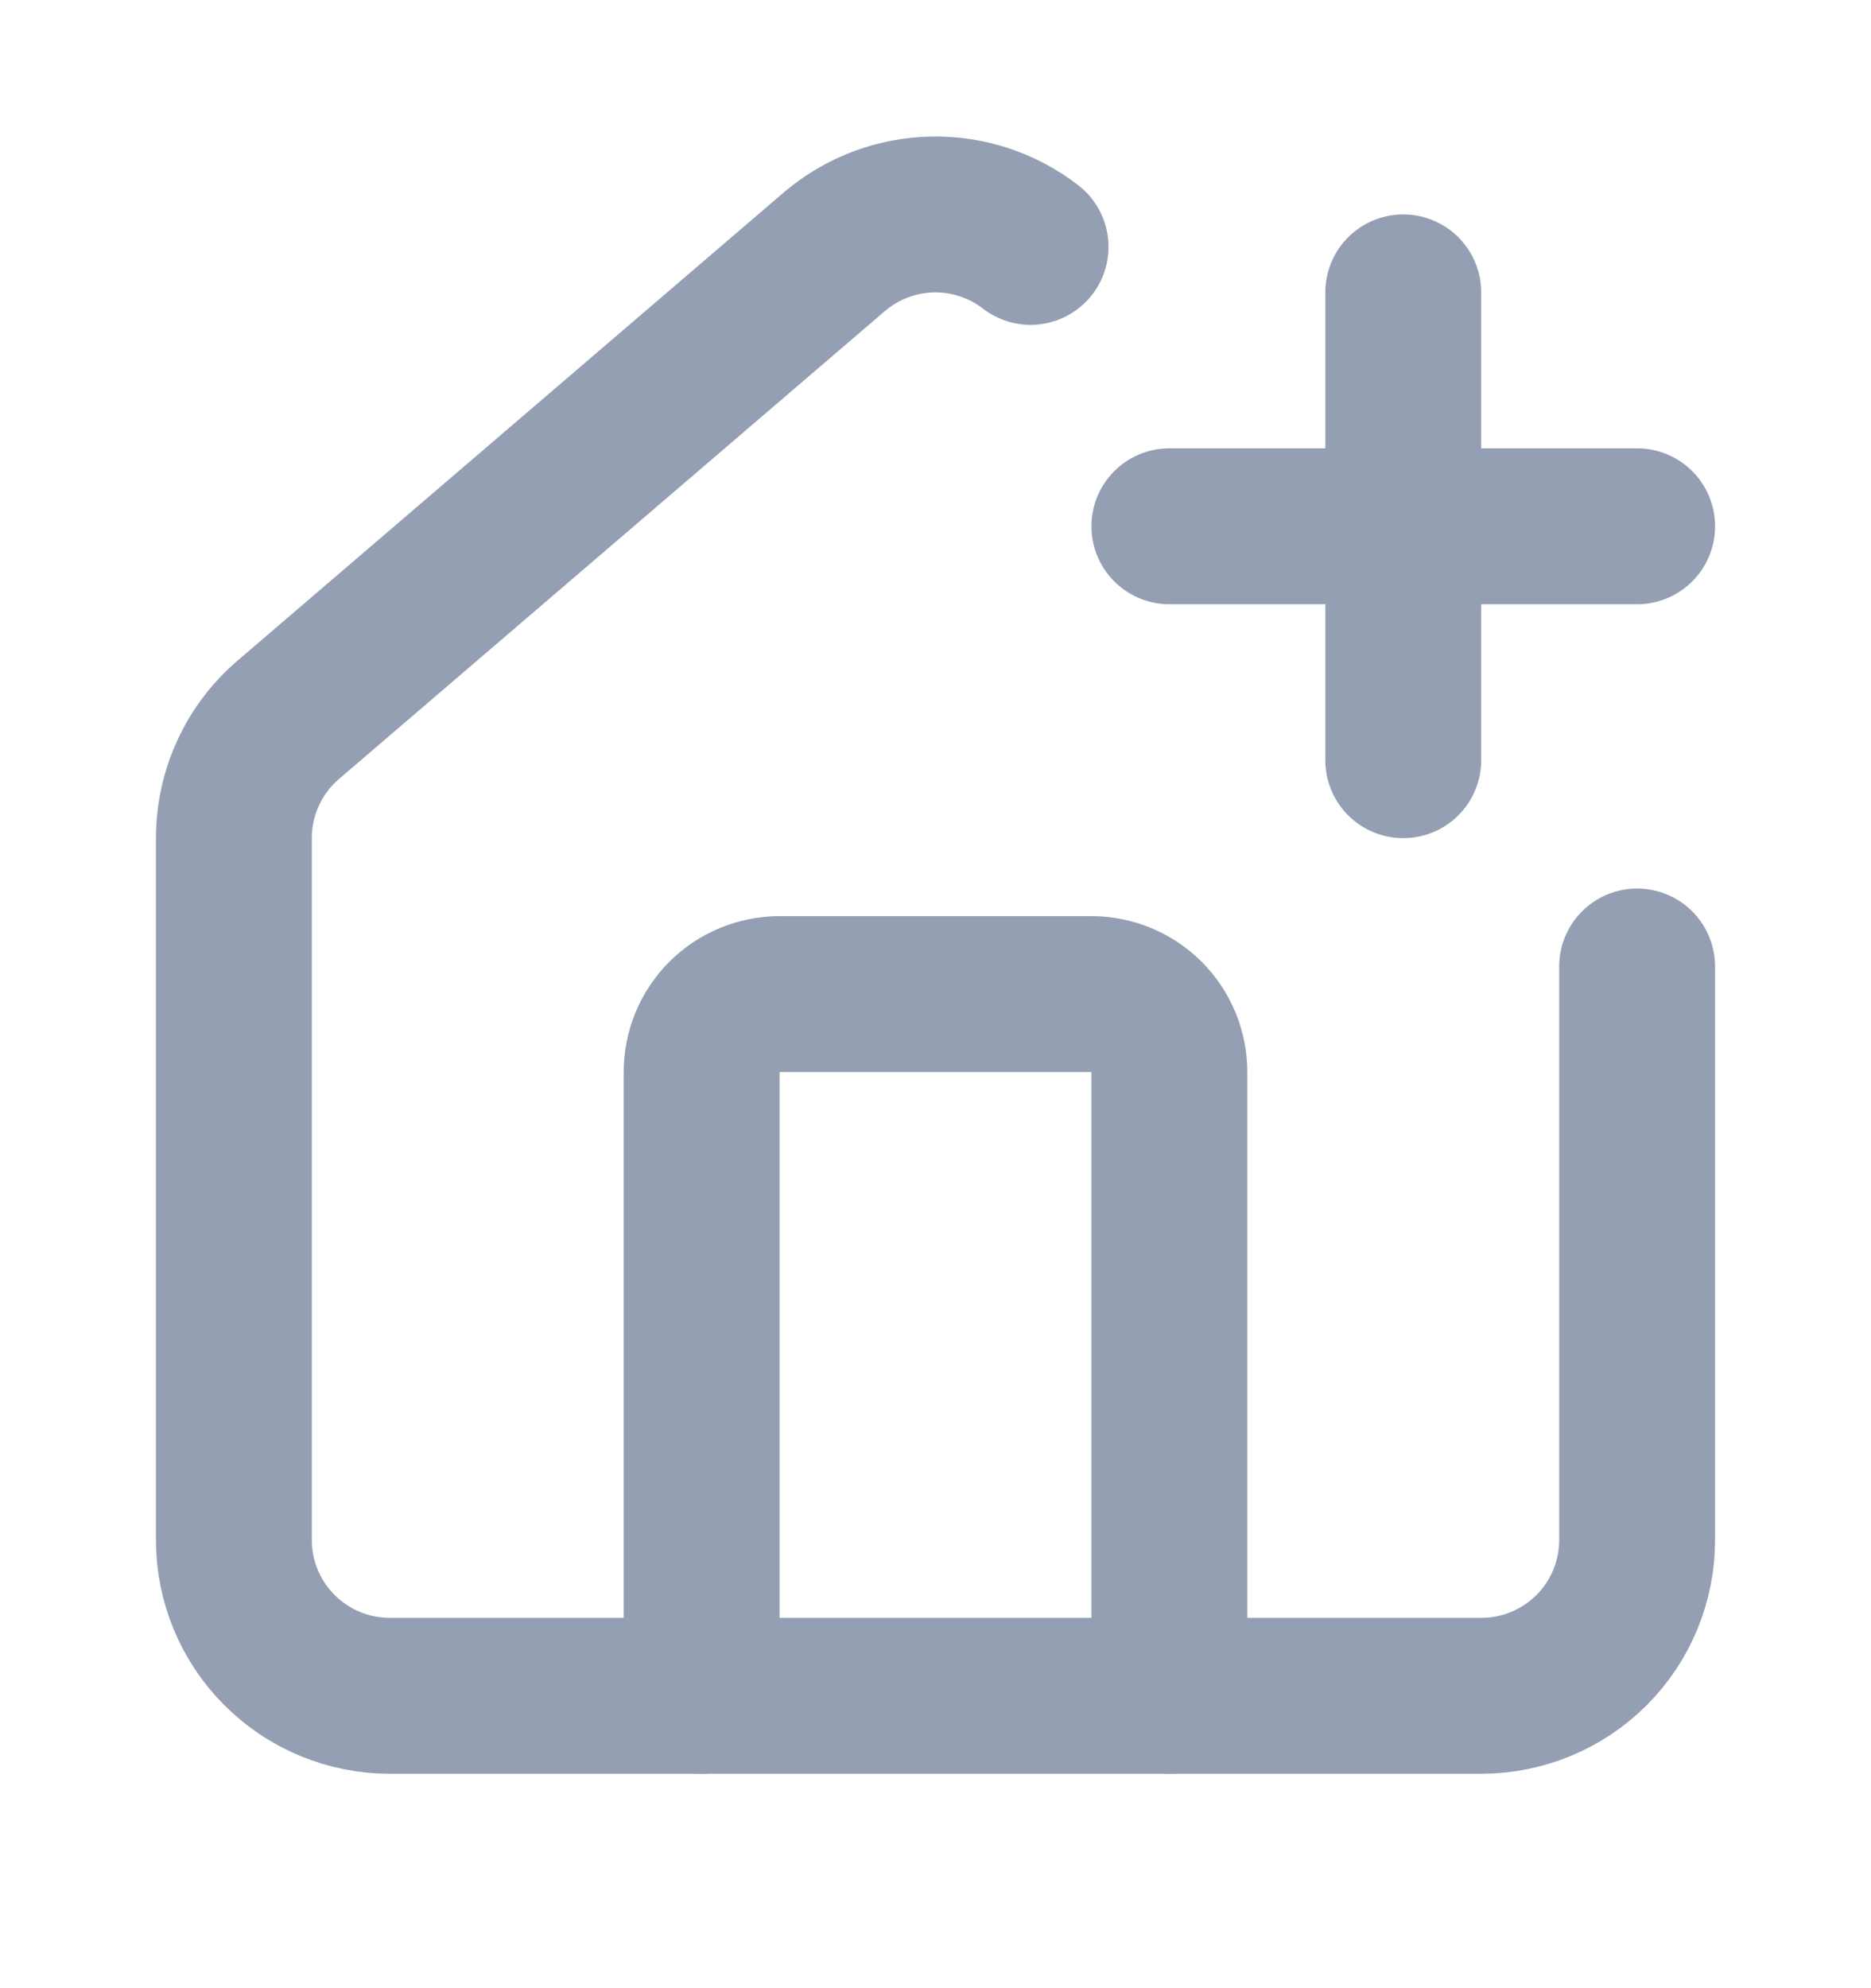 <svg width="16" height="17" viewBox="0 0 16 17" fill="none" xmlns="http://www.w3.org/2000/svg">
<g id="iconItem">
<path id="Vector" d="M8.813 2.111C8.572 1.925 8.274 1.827 7.97 1.834C7.665 1.841 7.372 1.952 7.139 2.149L2.473 6.148C2.325 6.273 2.205 6.429 2.124 6.605C2.042 6.781 2 6.973 2 7.167V13.167C2 13.521 2.14 13.86 2.391 14.11C2.641 14.36 2.98 14.5 3.333 14.5H12.667C13.02 14.5 13.359 14.36 13.61 14.11C13.86 13.86 14 13.521 14 13.167V8.264" stroke="#959FB3" stroke-width="1.333" stroke-linecap="round" stroke-linejoin="round"/>
<path id="Vector_2" d="M10 14.5V9.167C10 8.99 9.93 8.82 9.805 8.695C9.68 8.57 9.51 8.5 9.333 8.5H6.667C6.49 8.5 6.32 8.57 6.195 8.695C6.07 8.82 6 8.99 6 9.167V14.5" stroke="#959FB3" stroke-width="1.333" stroke-linecap="round" stroke-linejoin="round"/>
<path id="Vector_3" d="M10 4.5H14" stroke="#959FB3" stroke-width="1.333" stroke-linecap="round" stroke-linejoin="round"/>
<path id="Vector_4" d="M12 2.5V6.5" stroke="#959FB3" stroke-width="1.333" stroke-linecap="round" stroke-linejoin="round"/>
</g>
</svg>
